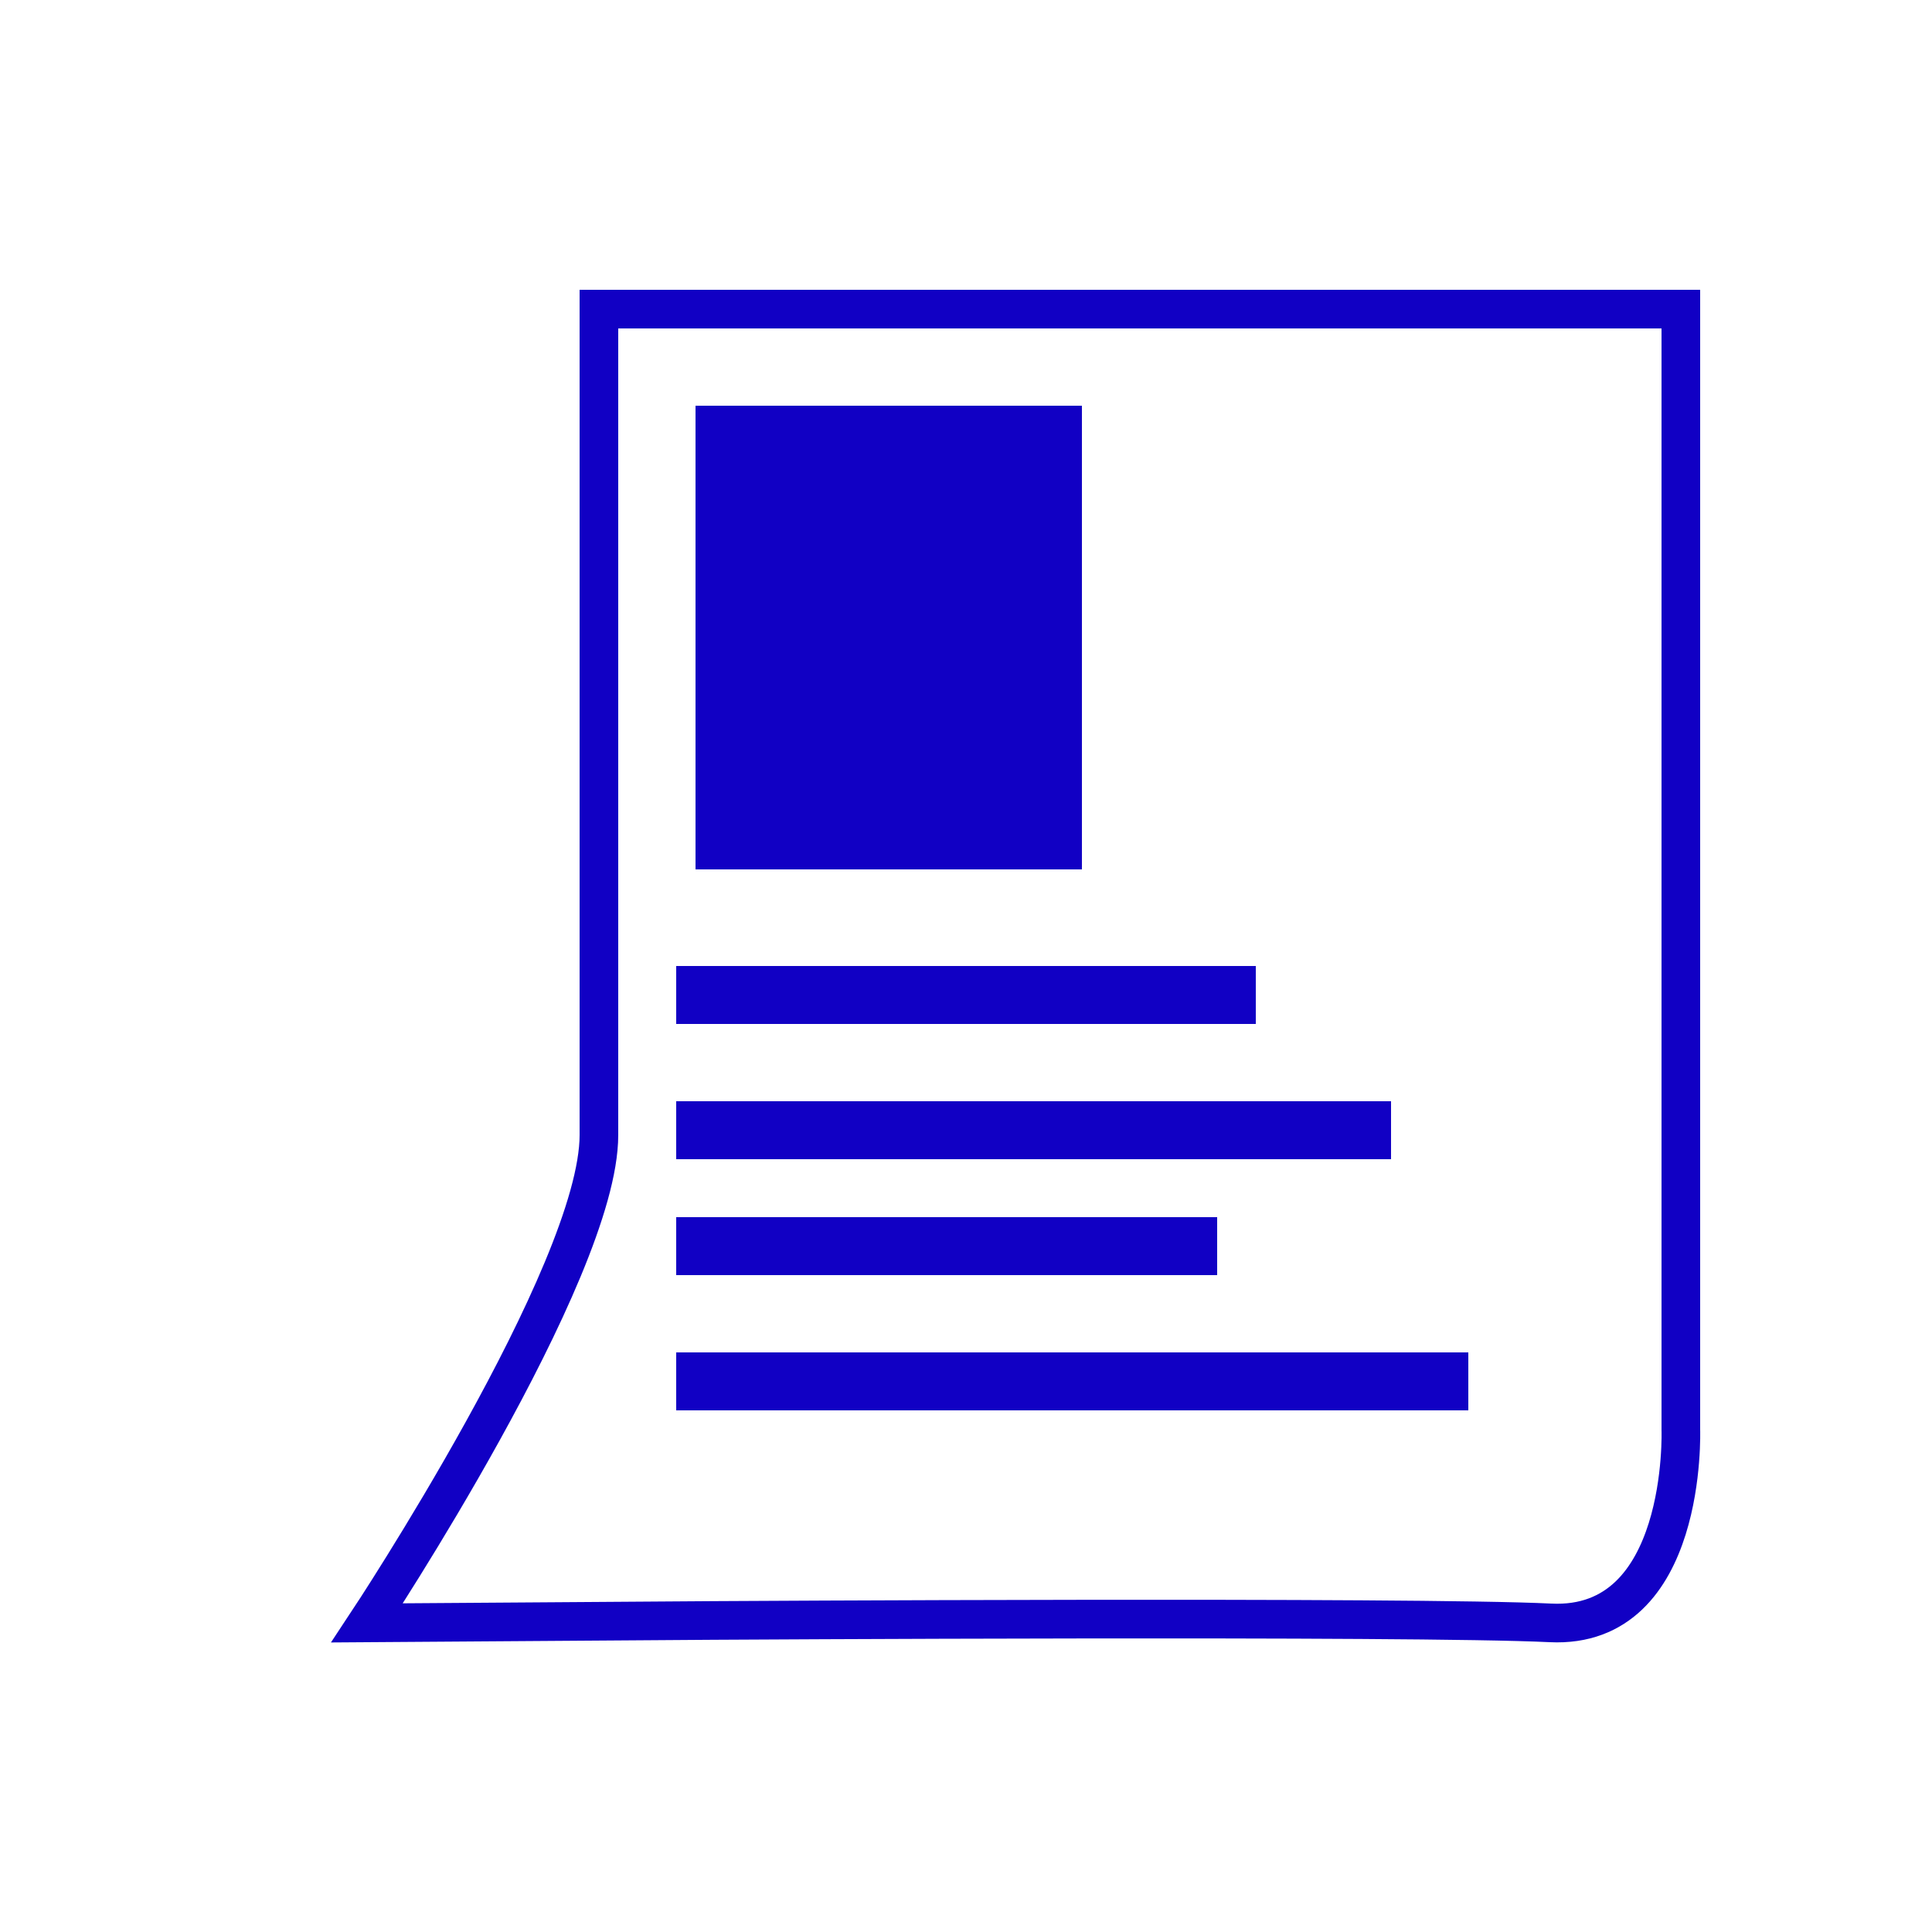 <svg  xmlns="http://www.w3.org/2000/svg" xmlns:xlink="http://www.w3.org/1999/xlink" x="0px" y="0px"
	 width="300" height="300" viewBox="0 0 100 100" >
<path fill="none" stroke="#1100C4" stroke-width="2" stroke-miterlimit="10" d="M31,16h56v58c0,0,0.367,10.351-6.75,10
	c-7.116-0.35-43.375-0.125-43.375-0.125L19,84c0,0,12-18.125,12-25.25S31,16,31,16z"/>
<rect x="36" y="21" fill="#1100C4" width="20" height="24"/>
<rect x="35" y="50" fill="#1100C4" width="30" height="3"/>
<rect x="35" y="57" fill="#1100C4" width="37" height="3"/>
<rect x="35" y="63" fill="#1100C4" width="28" height="3"/>
<rect x="35" y="70" fill="#1100C4" width="41" height="3"/>
</svg>
